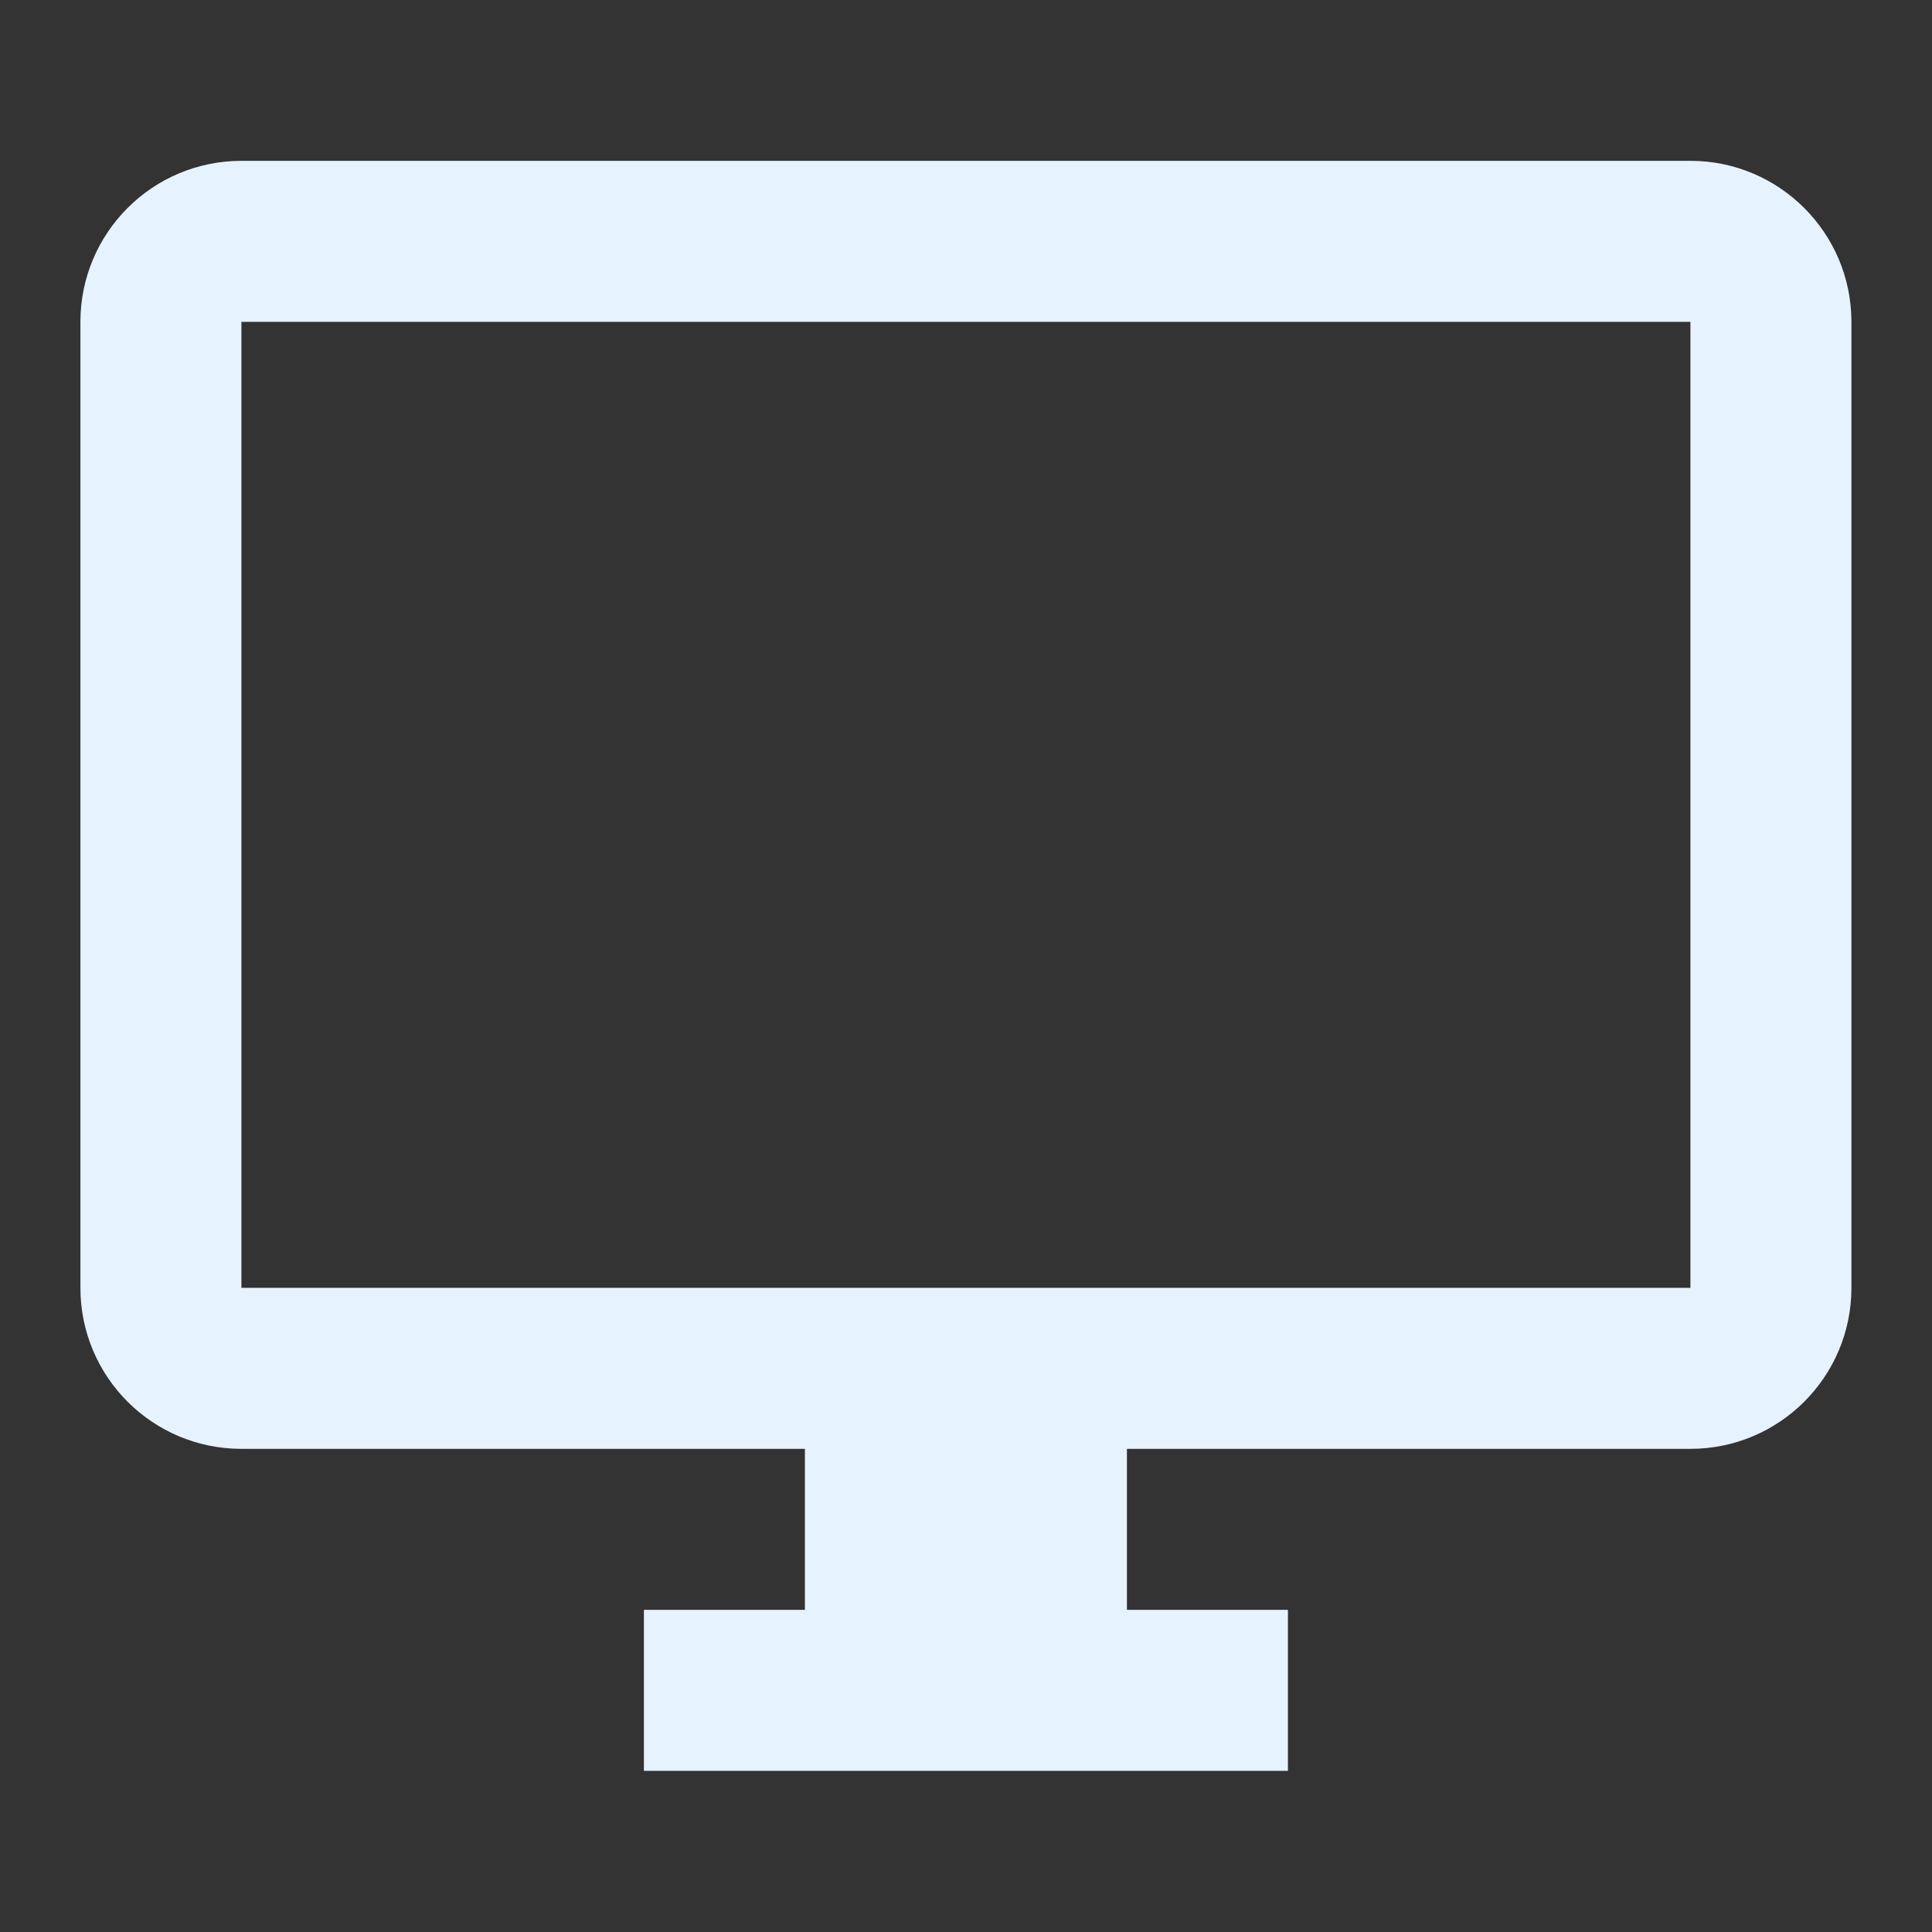 <?xml version="1.0" encoding="utf-8"?>
<!DOCTYPE svg PUBLIC "-//W3C//DTD SVG 1.1//EN" "http://www.w3.org/Graphics/SVG/1.1/DTD/svg11.dtd">
<svg xmlns="http://www.w3.org/2000/svg" xmlns:xlink="http://www.w3.org/1999/xlink" version="1.1" baseProfile="full" width="24" height="24" viewBox="0 0 24.00 24.00" enable-background="new 0 0 24.00 24.00" xml:space="preserve">
	<rect x="0" y="0" width="24.00" height="24.00" fill="#333333" stroke="none"/>
	<path fill="#E6F3FF" fill-opacity="1" stroke-width="0.2" stroke-linejoin="round" d="M 20.999,15.998L 2.999,15.998L 2.999,3.998L 20.999,3.998M 20.999,1.998L 2.999,1.998C 1.894,1.998 0.999,2.894 0.999,3.998L 0.999,15.998C 0.999,17.103 1.894,17.998 2.999,17.998L 9.999,17.998L 9.999,19.998L 7.999,19.998L 7.999,21.998L 15.999,21.998L 15.999,19.998L 13.999,19.998L 13.999,17.998L 20.999,17.998C 22.103,17.998 22.999,17.103 22.999,15.998L 22.999,3.998C 22.999,2.894 22.103,1.998 20.999,1.998 Z "/>
</svg>
